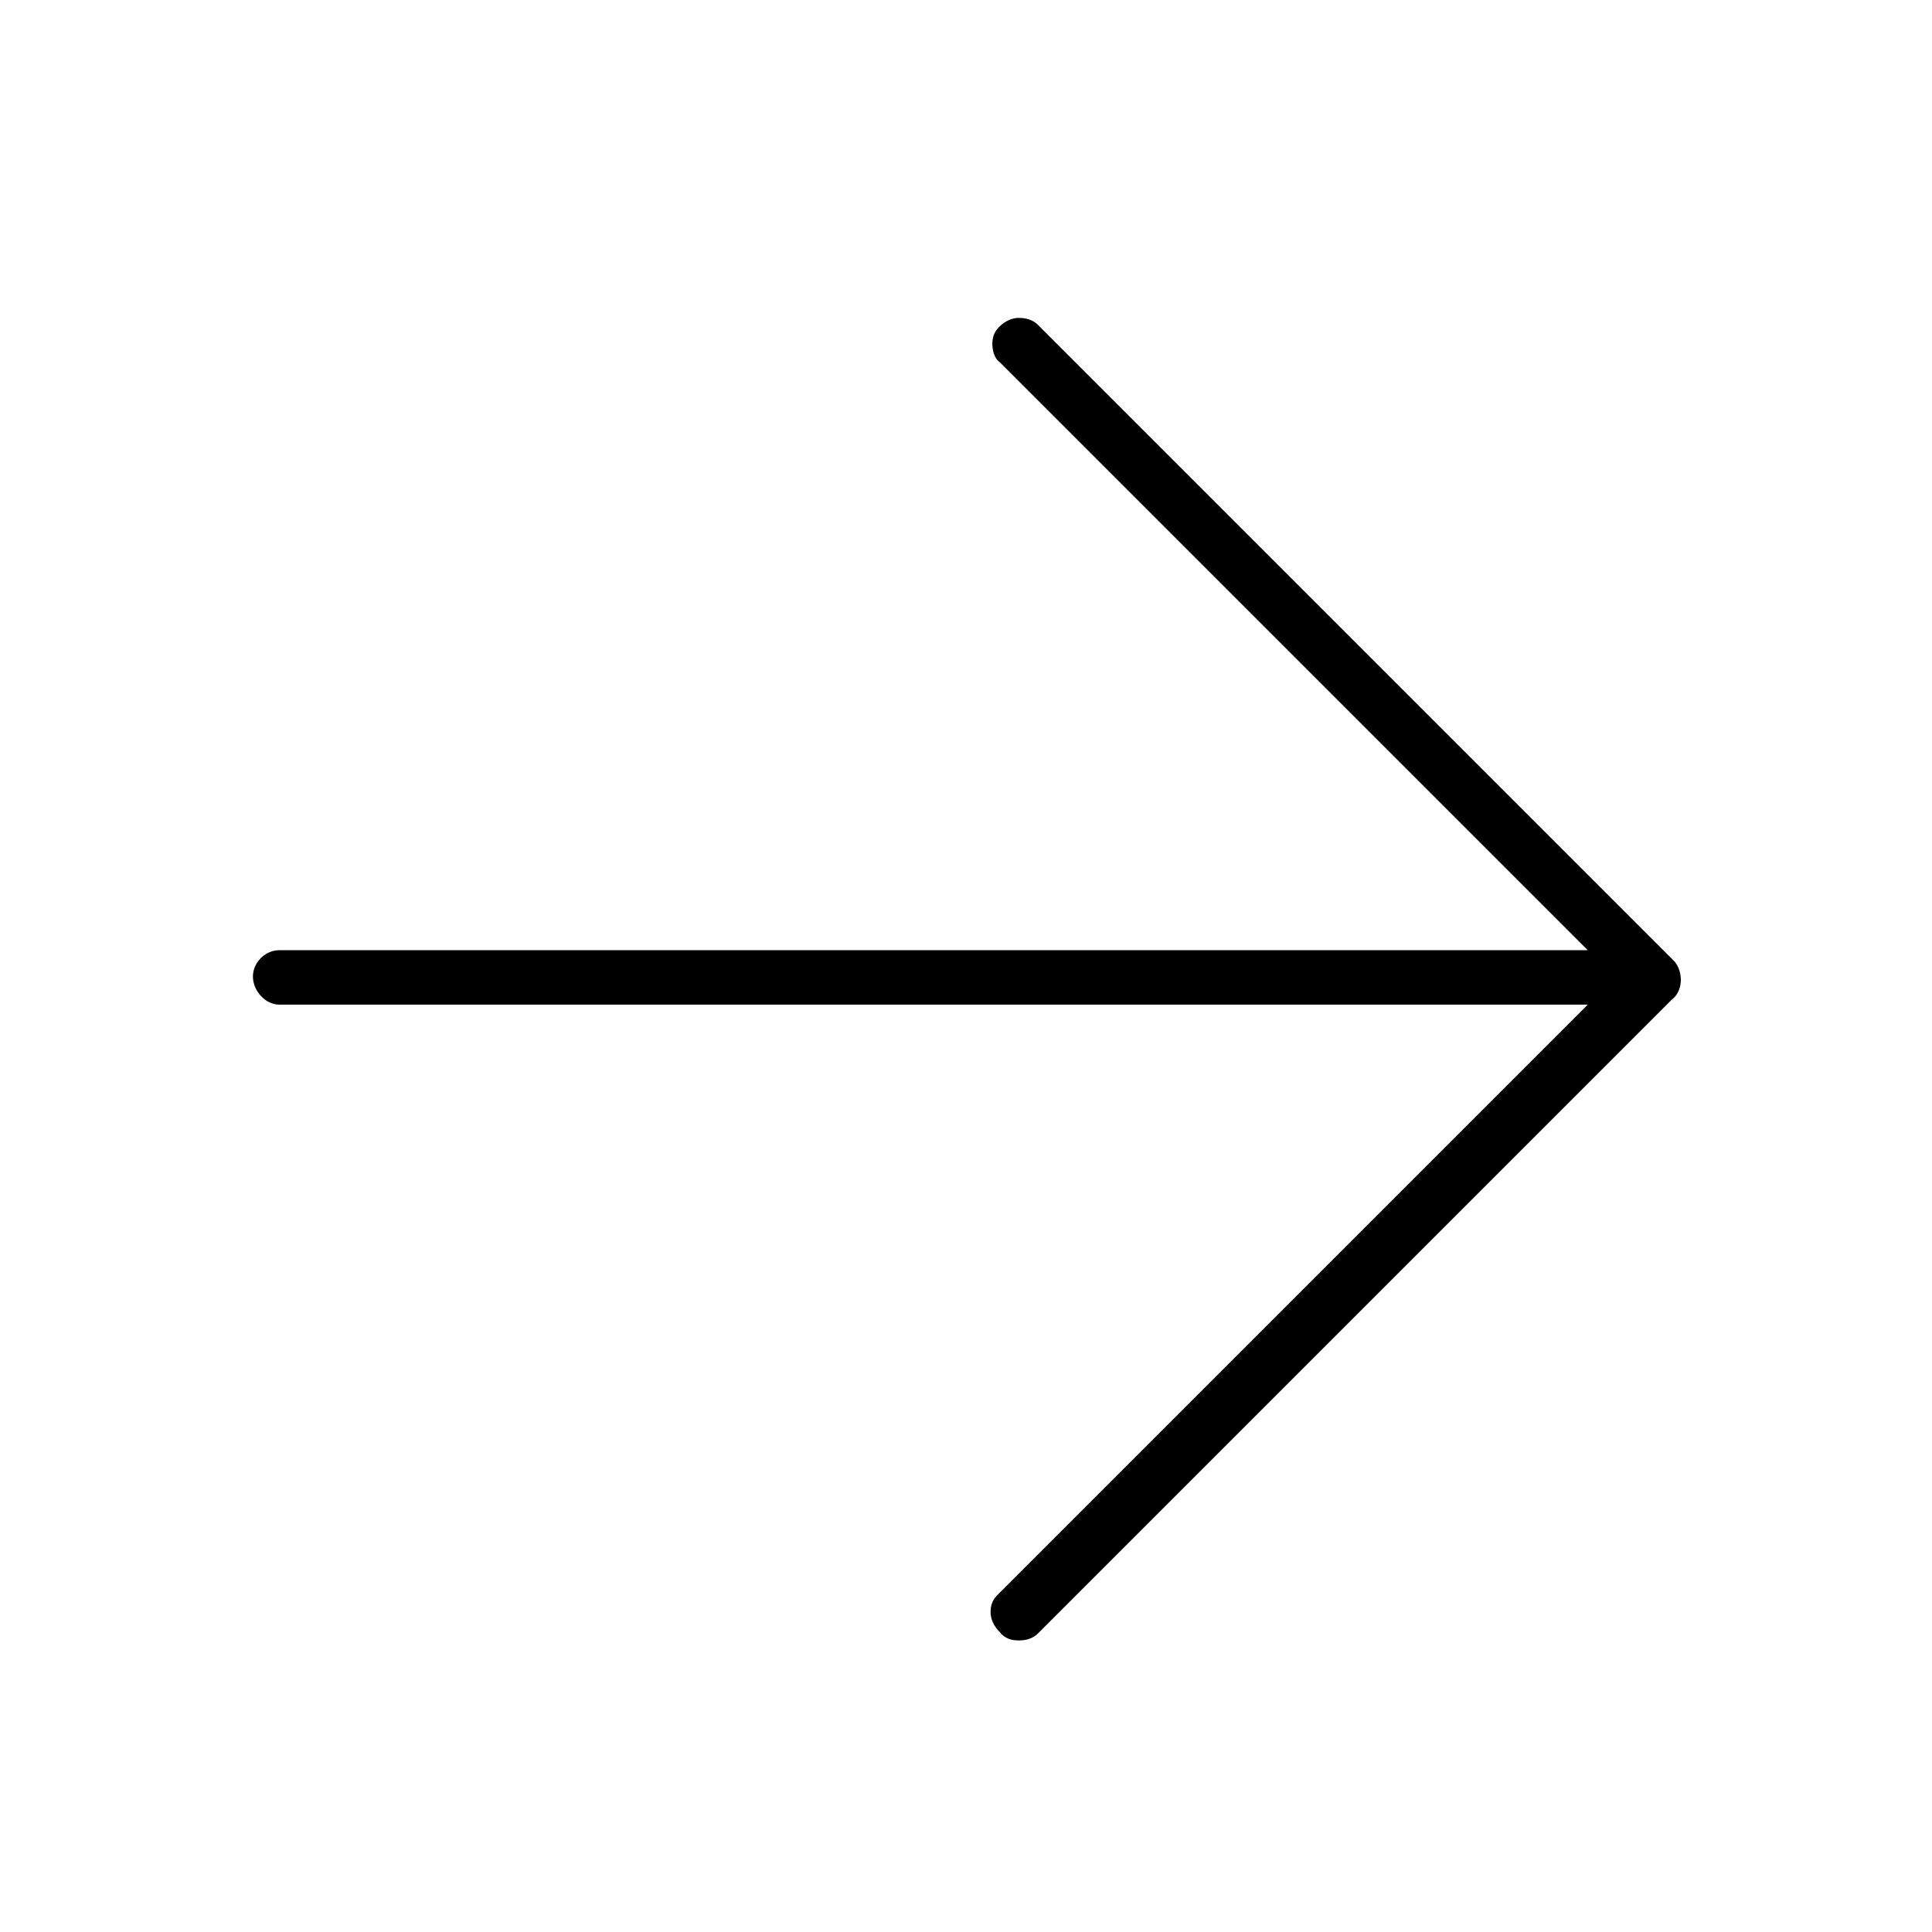 <svg width="110" height="110" xmlns="http://www.w3.org/2000/svg" x="0px" y="0px"
	 viewBox="0 0 110 110" style="enable-background:new 0 0 110 110;" xml:space="preserve">
<g id="arrow-up">
	<g>
		<g>
			<path d="M58,93.4c0.4,0,0.8-0.1,1.1-0.4l36.1-36.1c0.4-0.3,0.5-0.8,0.5-1.1c0-0.5-0.2-0.9-0.4-1.1L59.1,18.5
				c-0.3-0.3-0.7-0.4-1.1-0.4c-0.4,0-0.8,0.2-1.1,0.5c-0.3,0.3-0.4,0.6-0.4,1c0,0.3,0.1,0.8,0.4,1l33.5,33.5H15.9
				c-0.8,0-1.5,0.7-1.5,1.5s0.7,1.6,1.5,1.6h74.5L56.8,90.8c-0.3,0.3-0.4,0.6-0.4,1c0,0.4,0.2,0.8,0.5,1.1
				C57.2,93.3,57.6,93.4,58,93.4z"/>
		</g>
	</g>
</g>
</svg>
